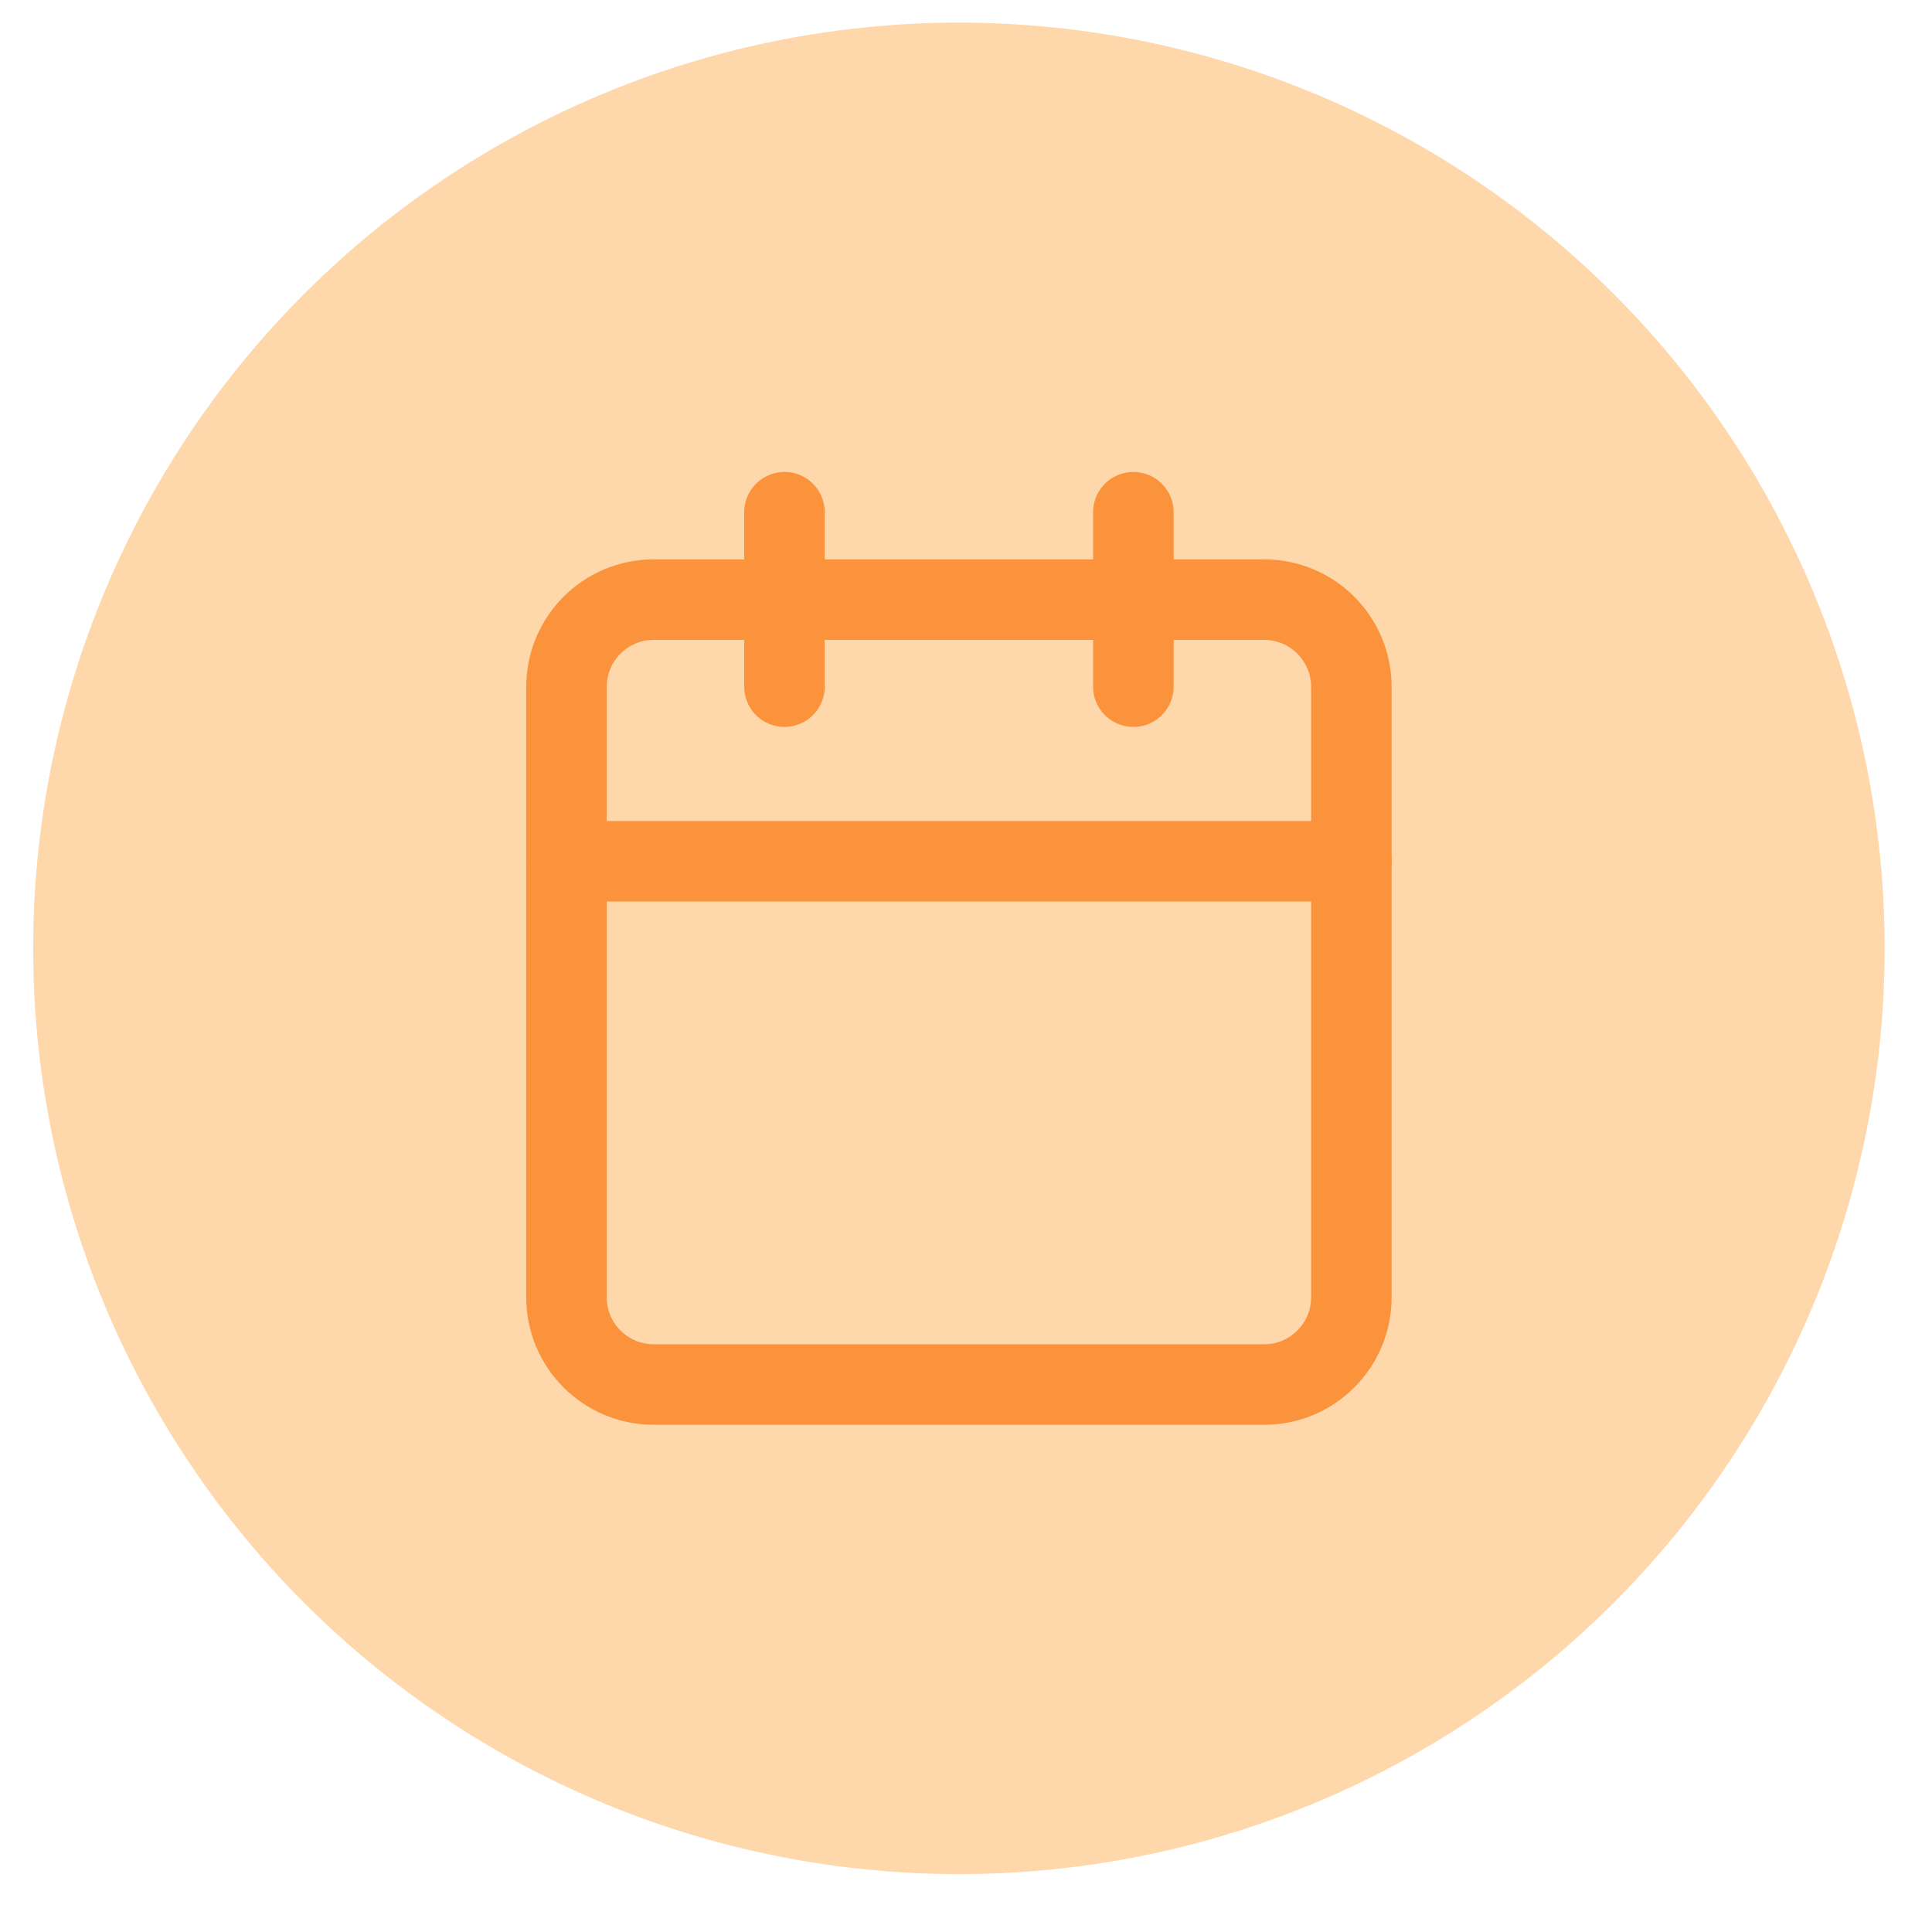 <svg width="24" height="24" viewBox="0 0 24 24" fill="none" xmlns="http://www.w3.org/2000/svg">
<circle cx="11.912" cy="11.781" r="11.5" fill="#FED7AA"/>
<g clip-path="url(#clip0_3117_1691)">
<path d="M15.704 7.449H8.12C7.522 7.449 7.037 7.934 7.037 8.533V16.116C7.037 16.714 7.522 17.199 8.12 17.199H15.704C16.302 17.199 16.787 16.714 16.787 16.116V8.533C16.787 7.934 16.302 7.449 15.704 7.449Z" stroke="#FB923C" stroke-linecap="round" stroke-linejoin="round"/>
<path d="M14.079 6.363V8.53" stroke="#FB923C" stroke-linecap="round" stroke-linejoin="round"/>
<path d="M9.745 6.363V8.53" stroke="#FB923C" stroke-linecap="round" stroke-linejoin="round"/>
<path d="M7.037 10.699H16.787" stroke="#FB923C" stroke-linecap="round" stroke-linejoin="round"/>
</g>
<defs>
<clipPath id="clip0_3117_1691">
<rect width="13" height="13" fill="white" transform="translate(5.412 5.281)"/>
</clipPath>
</defs>
</svg>
